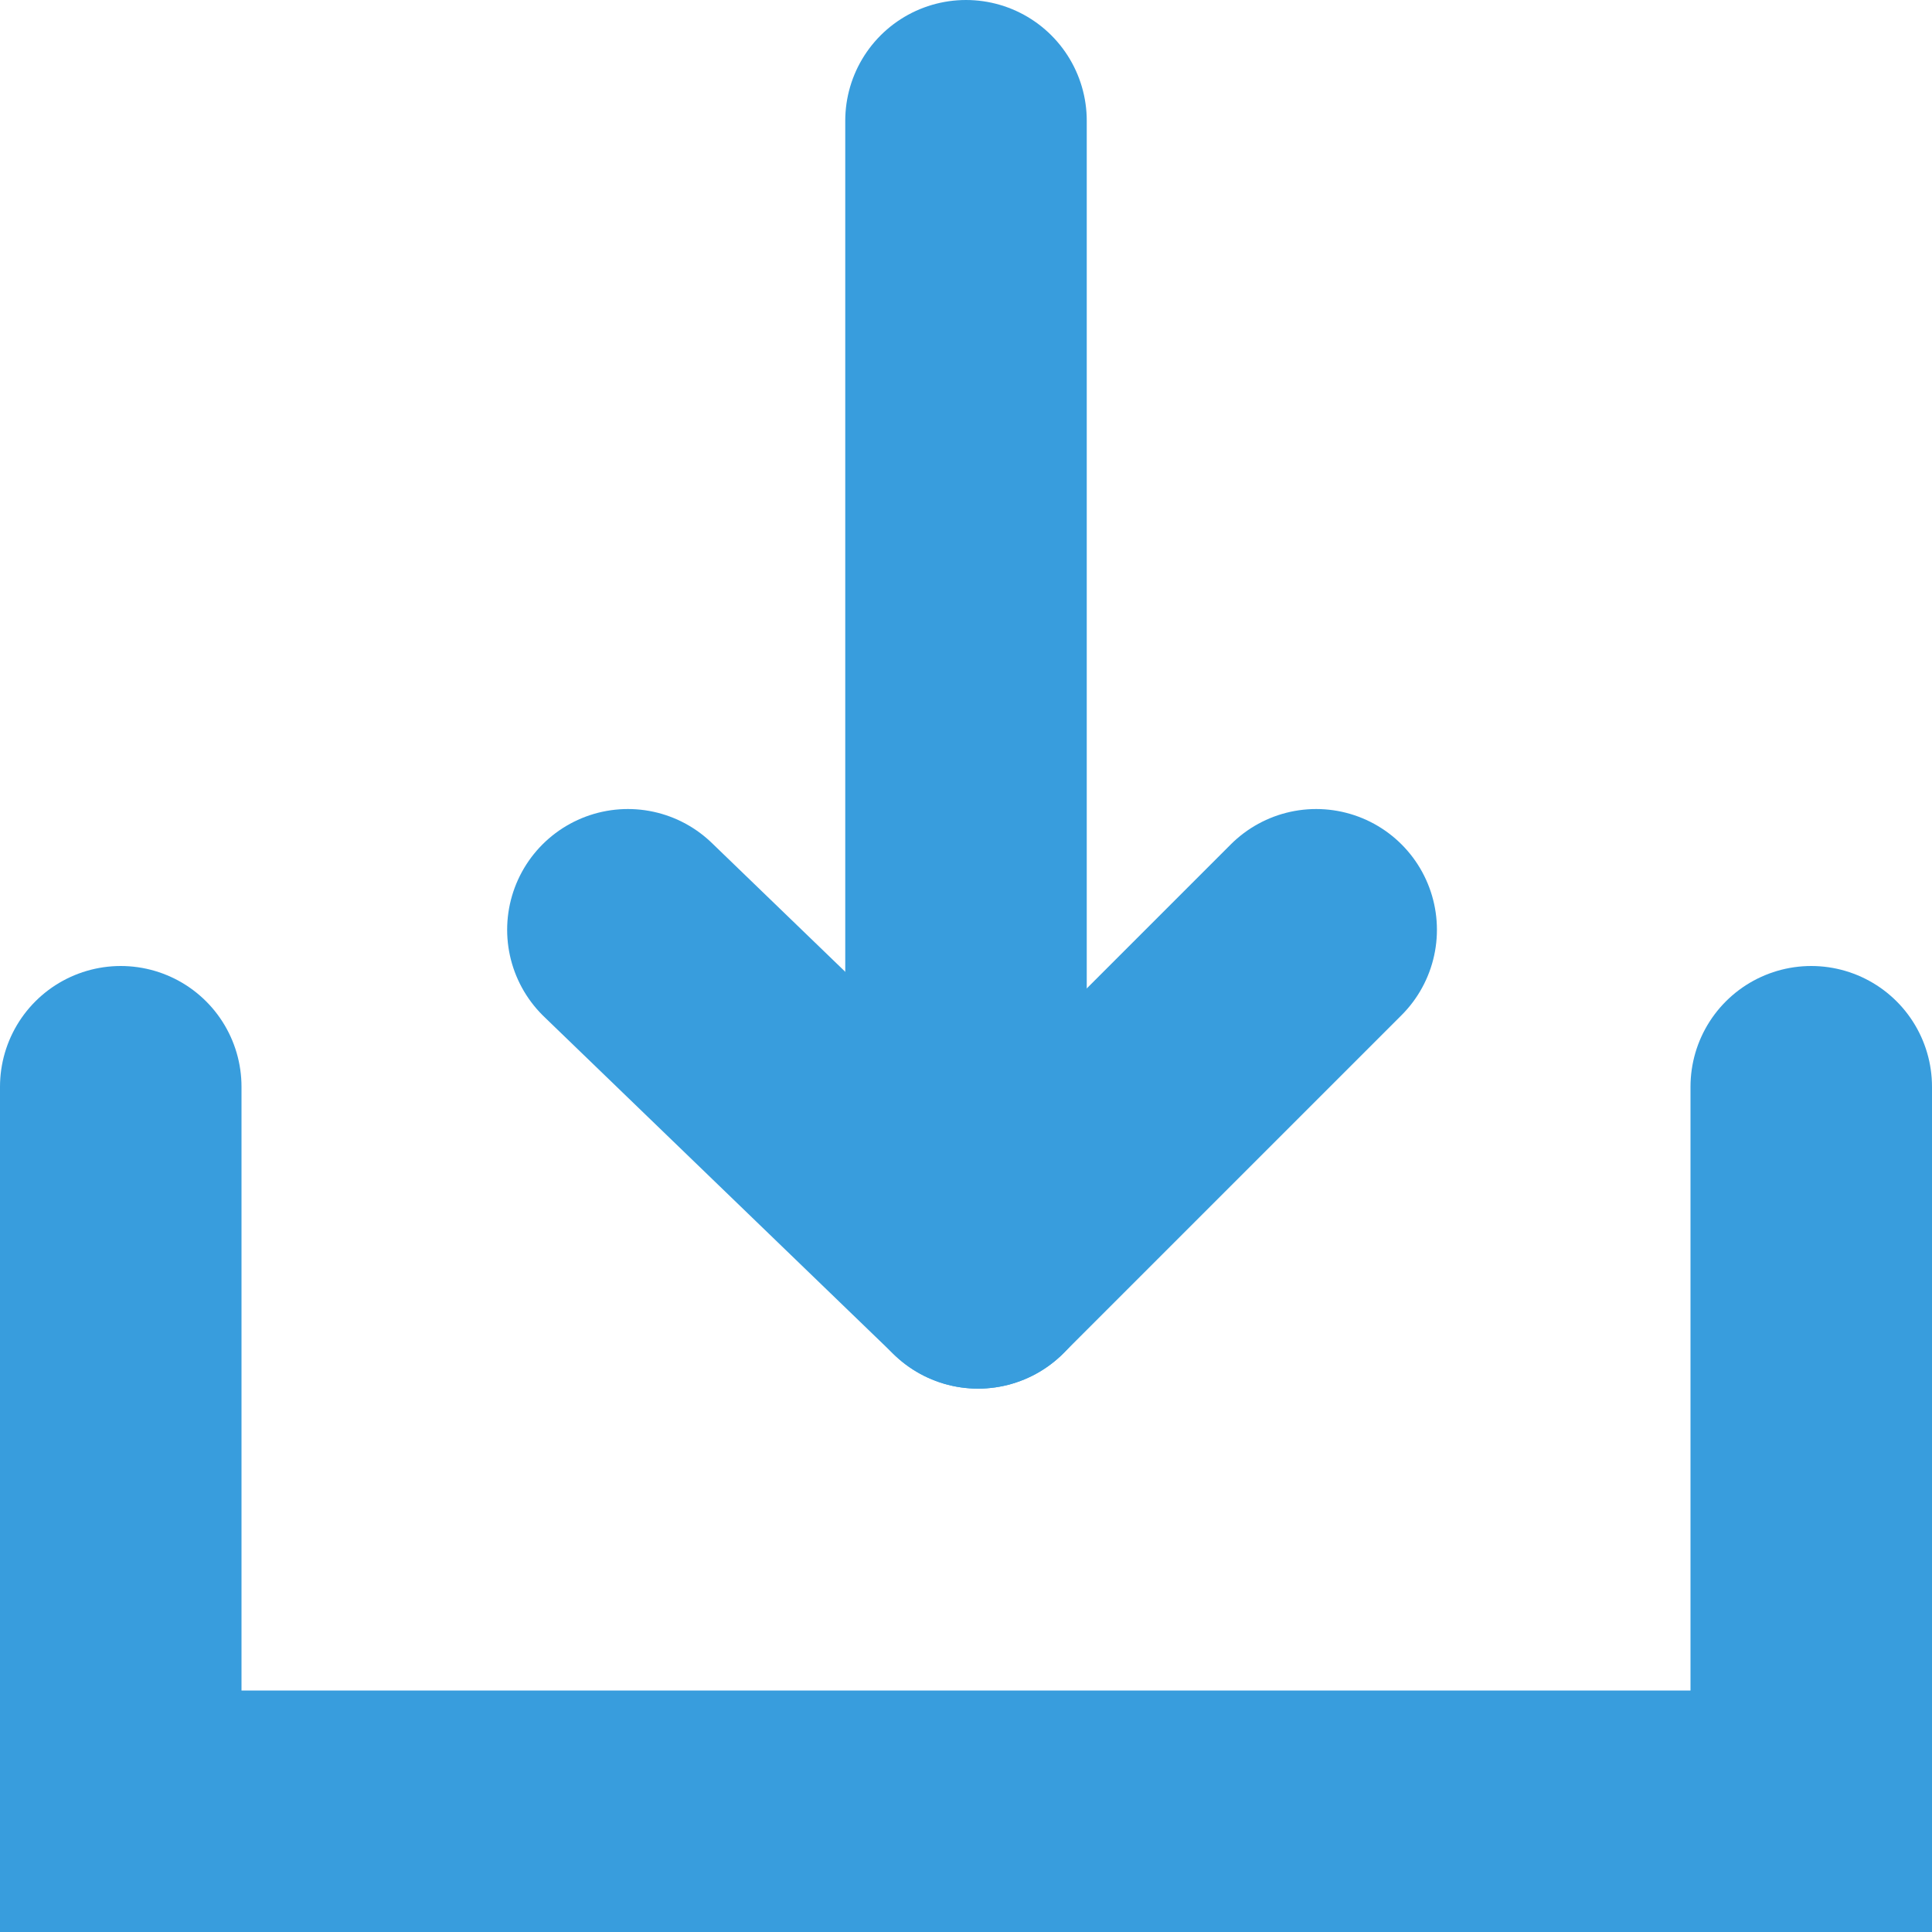<svg width="16" height="16" viewBox="0 0 16 16" fill="none" xmlns="http://www.w3.org/2000/svg">
<path d="M8 10V1" stroke="#389DDD" stroke-width="2" stroke-miterlimit="10" stroke-linecap="round"/>
<path d="M8.1 10.5L10.9 7.7" stroke="#389DDD" stroke-width="2" stroke-miterlimit="10" stroke-linecap="round"/>
<path d="M8.1 10.5L5.2 7.7" stroke="#389DDD" stroke-width="2" stroke-miterlimit="10" stroke-linecap="round"/>
<path d="M15 9V15H1V9" stroke="#389DDD" stroke-width="2" stroke-miterlimit="10" stroke-linecap="round"/>
</svg>
